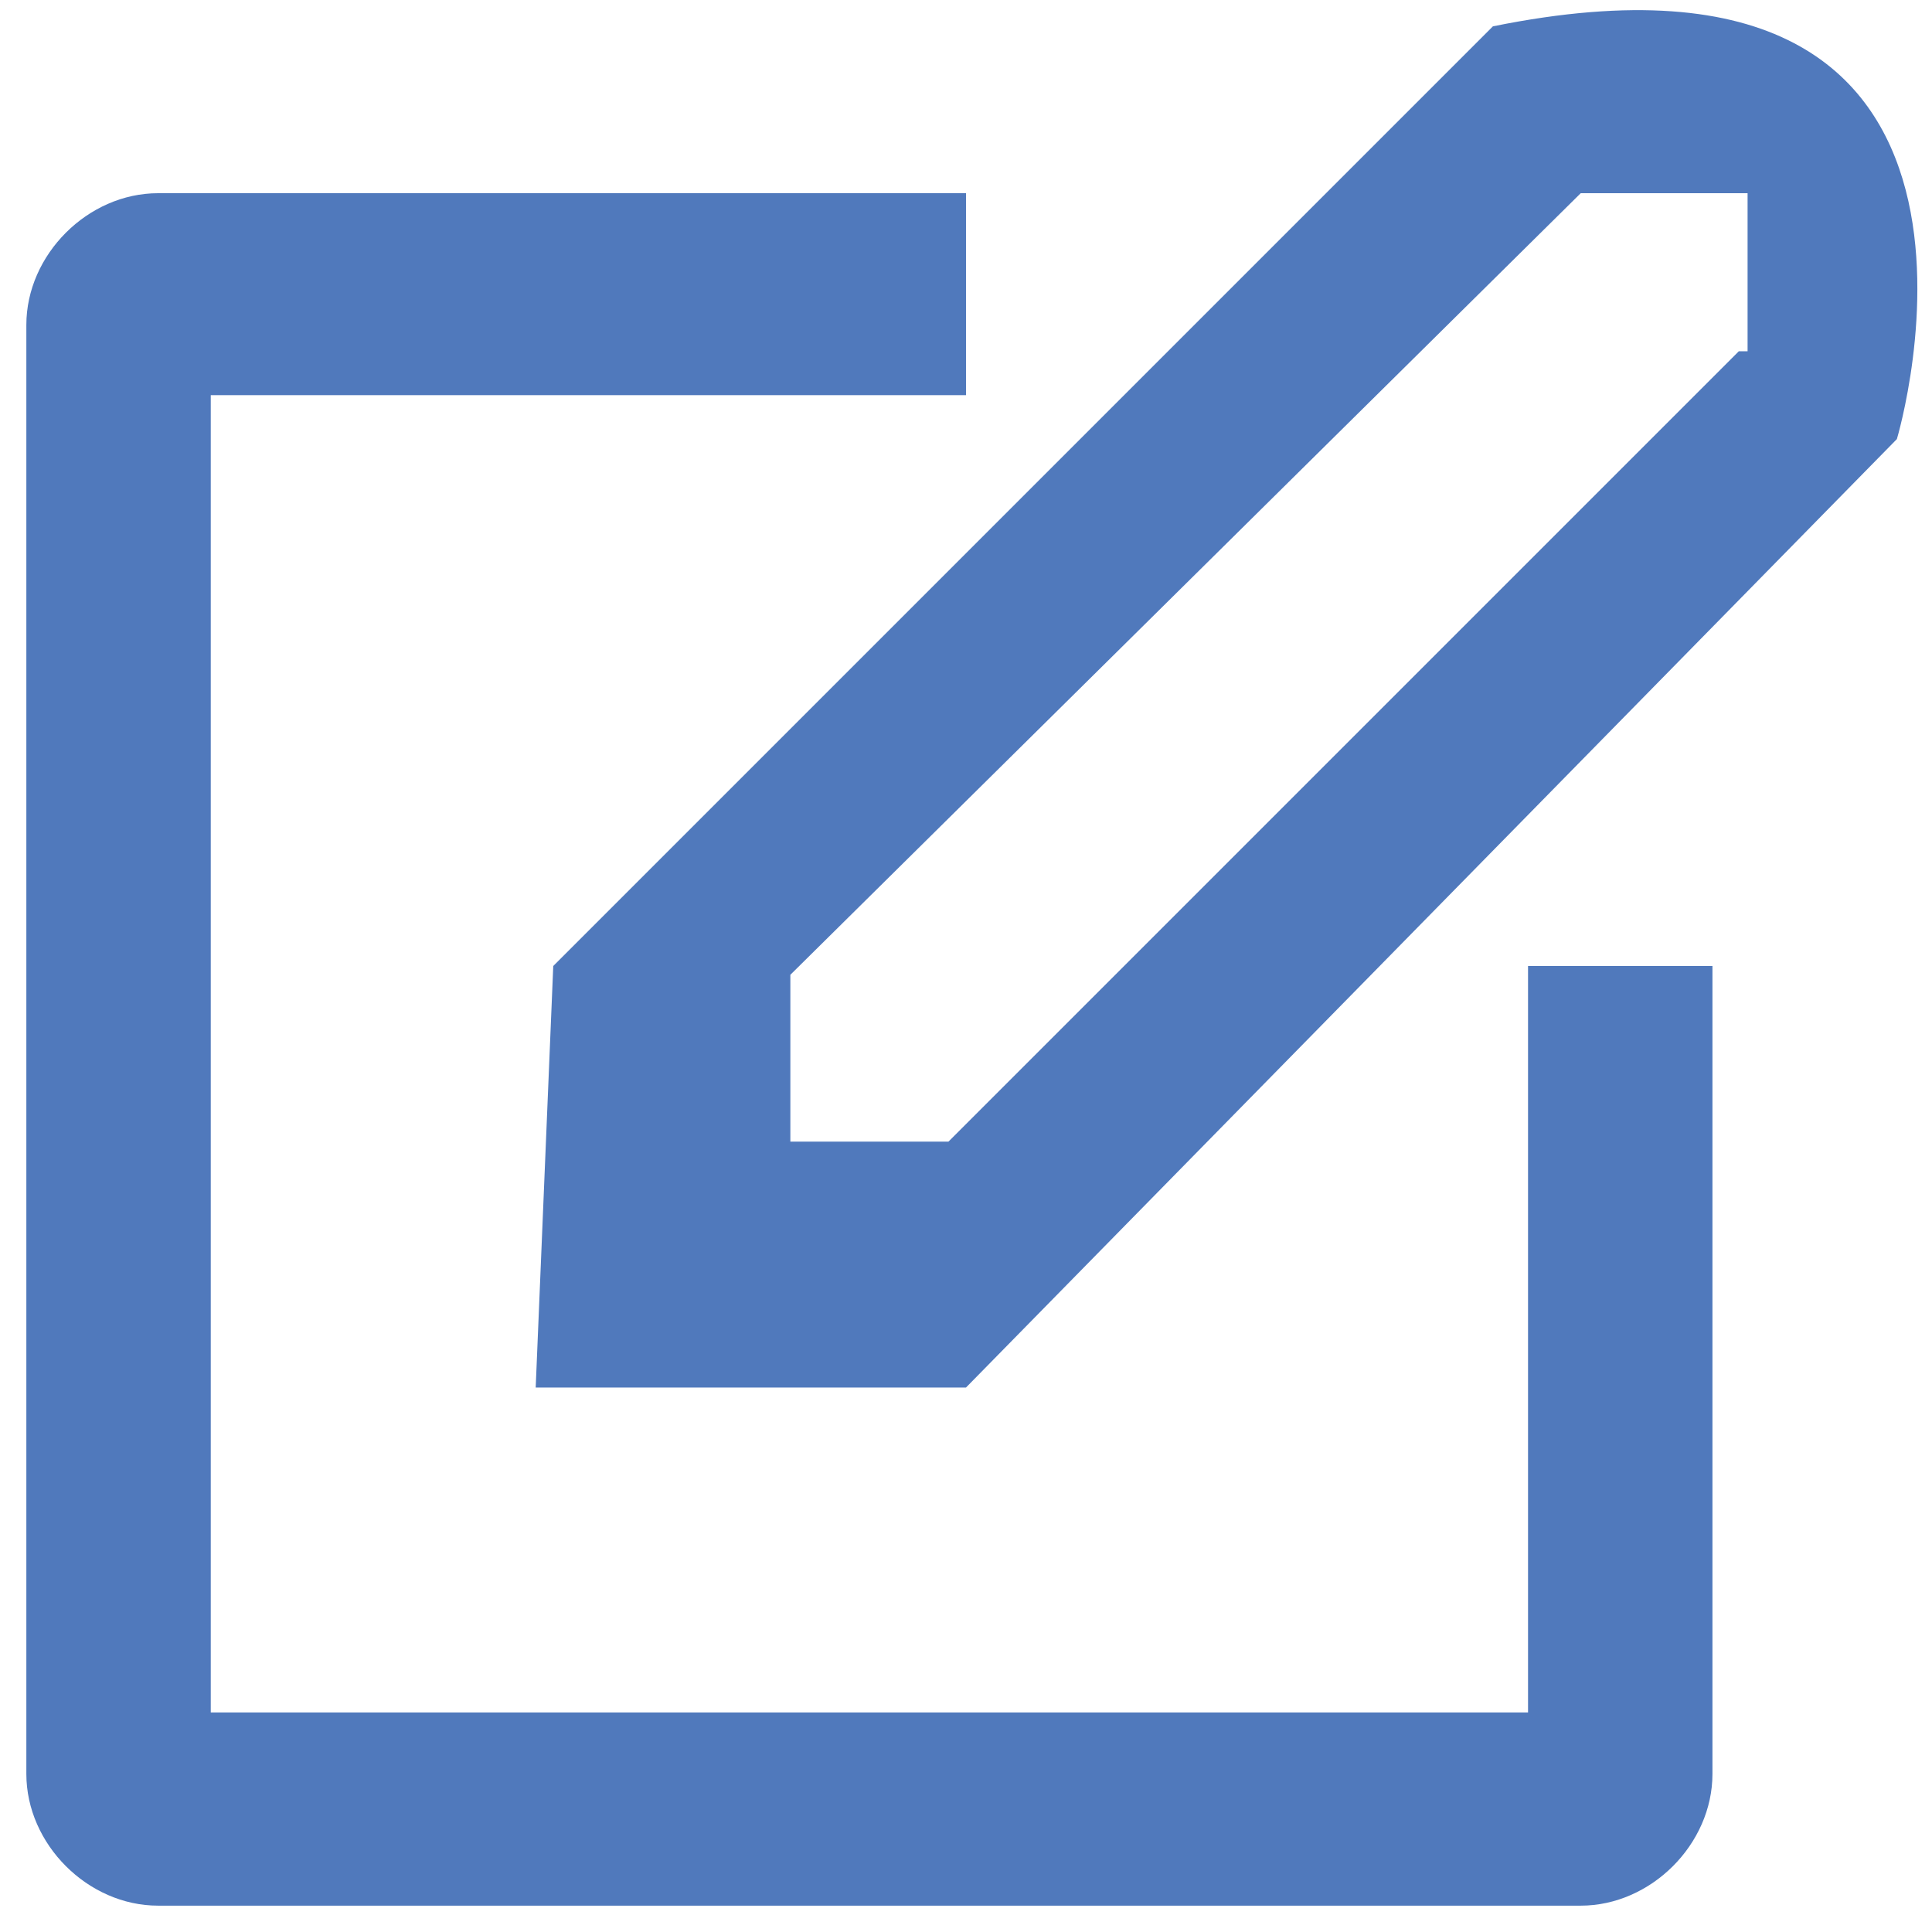 <?xml version="1.0" encoding="utf-8"?>
<!-- Generator: Adobe Illustrator 23.0.1, SVG Export Plug-In . SVG Version: 6.00 Build 0)  -->
<svg version="1.1" id="Layer_1" xmlns="http://www.w3.org/2000/svg" xmlns:xlink="http://www.w3.org/1999/xlink" x="0px" y="0px"
	 viewBox="0 0 22 22" style="enable-background:new 0 0 22 22;" xml:space="preserve">
<style type="text/css">
	.st0{fill:#5079BC;}
</style>
<g>
	<path class="st0" d="M17.4,11v8.5h-15v-15H11V2.2H1.8c-0.8,0-1.5,0.7-1.5,1.5v16.5c0,0.8,0.7,1.5,1.5,1.5H18c0.8,0,1.5-0.7,1.5-1.5
		V11H17.4z"/>
	<path class="st0" d="M17,0.3L6.3,11l-0.2,4.8H11L21.6,5C21.6,5,23.4-1,17,0.3z M19.8,4l-9,9H9v-1.9l9-8.9h1.9V4z"/>
</g>
</svg>
